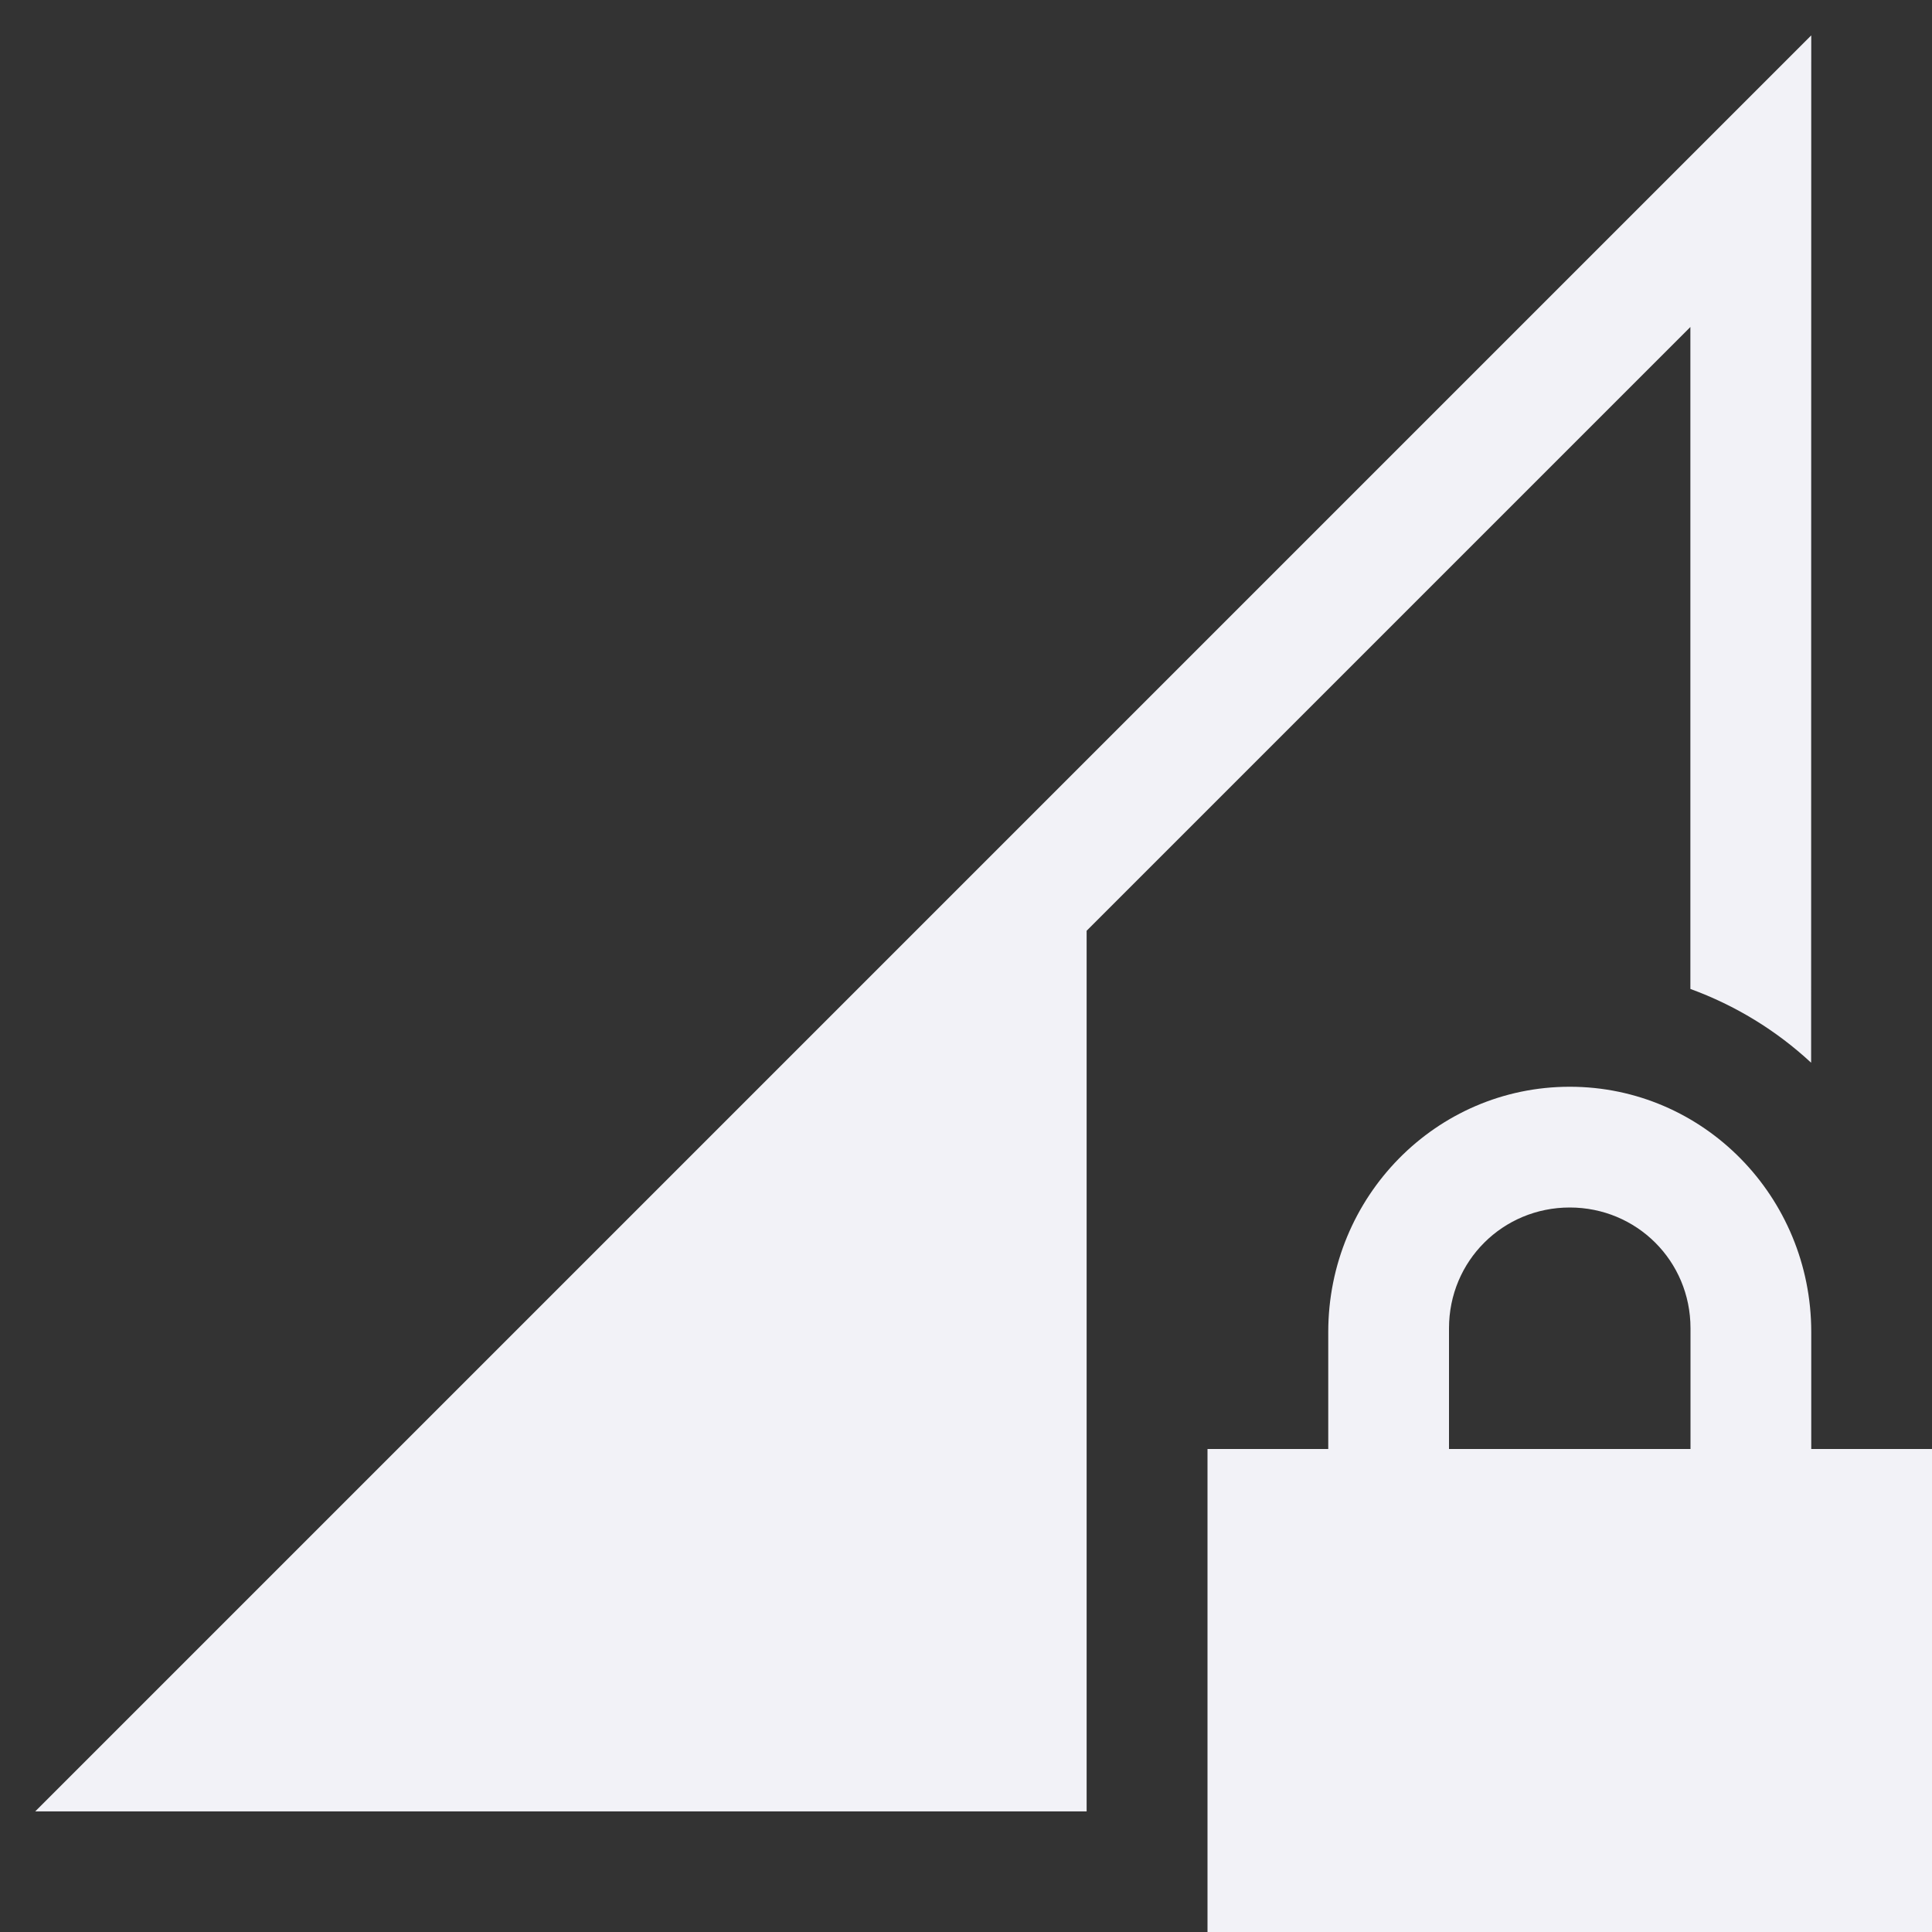 <svg height="16" width="16" xmlns="http://www.w3.org/2000/svg"><rect width="100%" height="100%" fill="#333333" stroke="none"/><path d="m808-246.707-13.854 13.854-.854.854h8.707v-1-3-3.293l5-5v5.482c.375.137.712.344 1 .611zm-2 8.707c-1.108 0-2 .911-2 2.031v.969h-1v4h6v-4h-1v-.969c0-1.12-.892-2.031-2-2.031zm0 1c.554 0 1 .442 1 1v1h-2v-1c0-.558.446-1 1-1z" fill="#f2f2f7" transform="translate(-793 247)"/></svg>